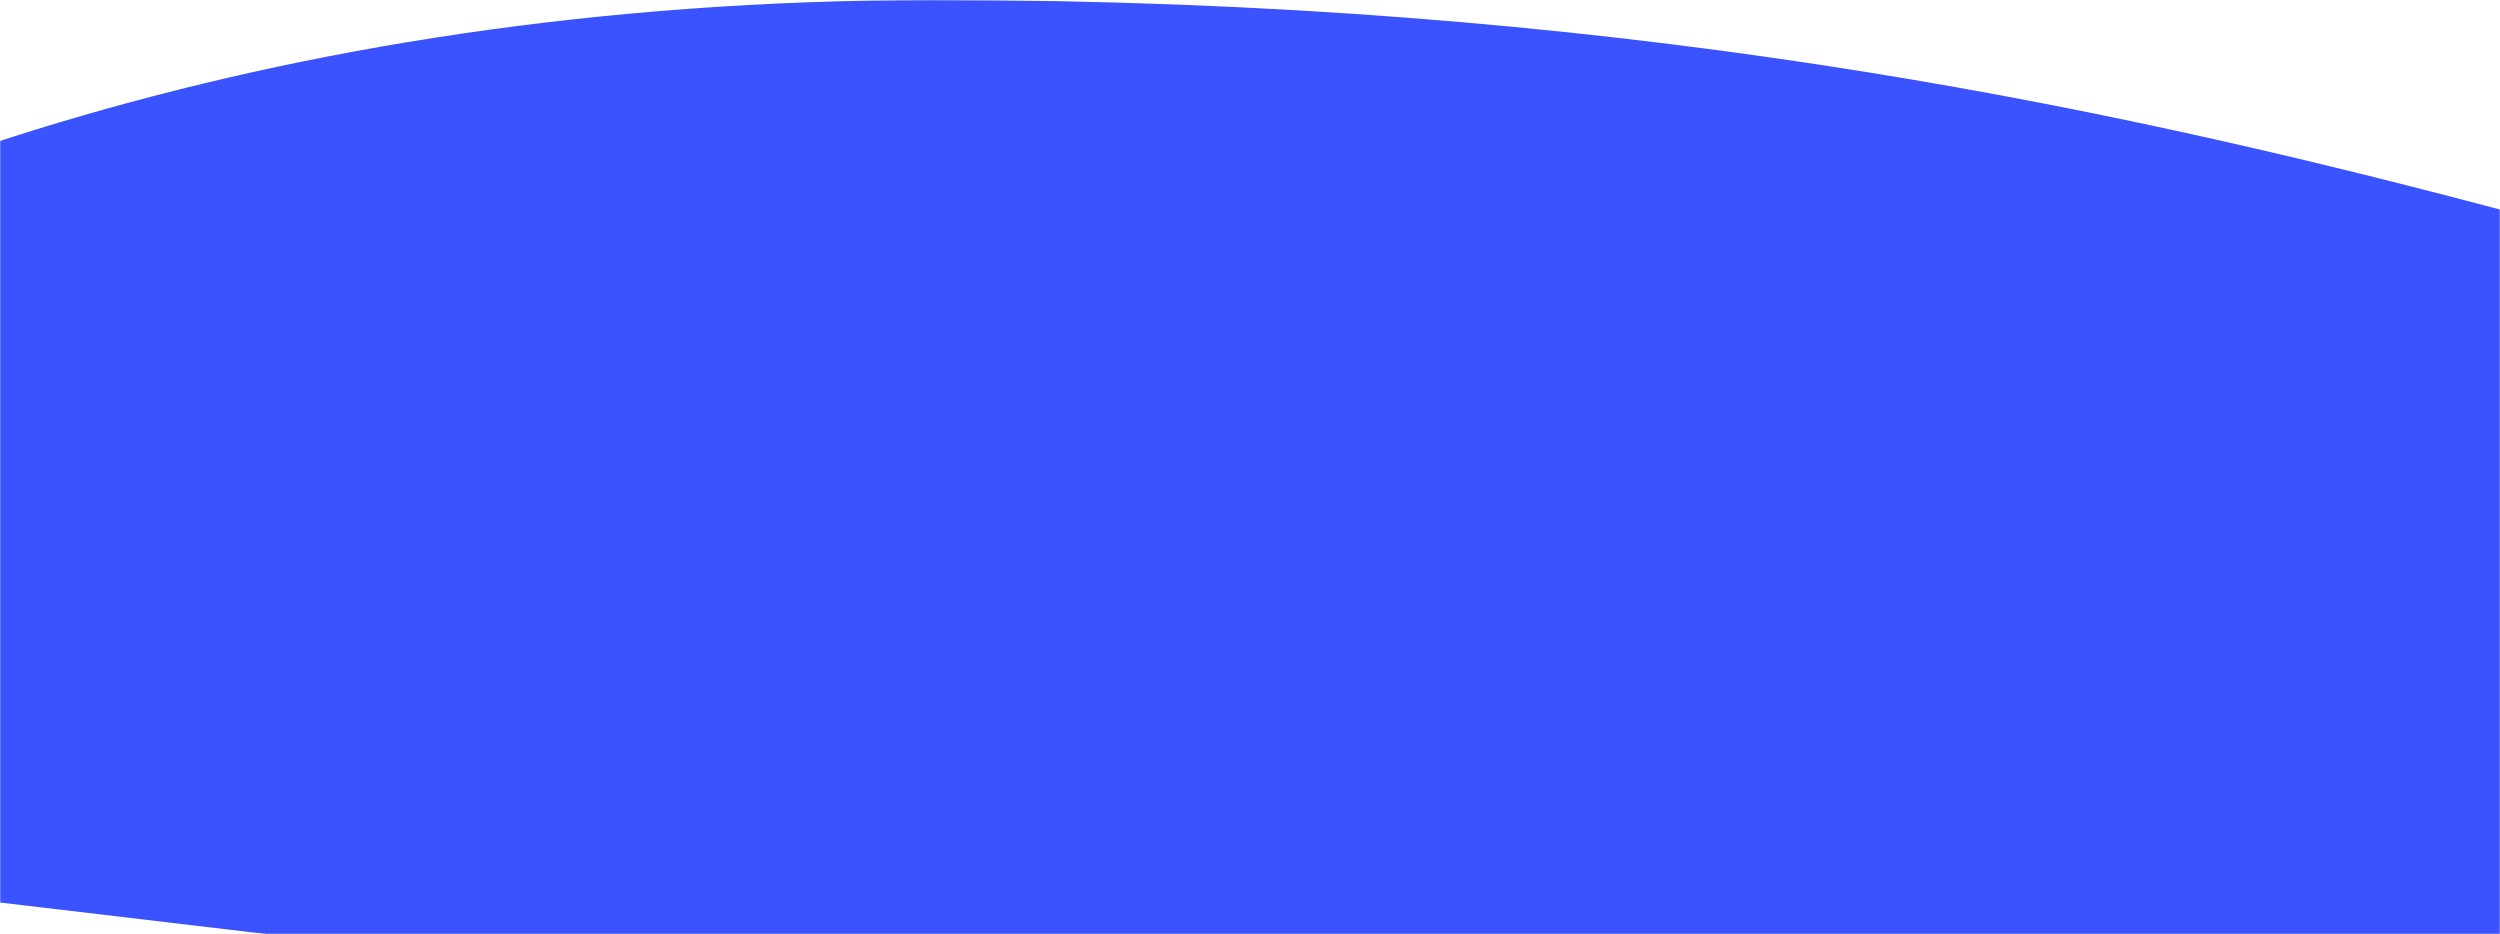<svg width="1440" height="538" viewBox="0 0 1440 538" fill="none" xmlns="http://www.w3.org/2000/svg">
<mask id="mask0" mask-type="alpha" maskUnits="userSpaceOnUse" x="0" y="0" width="1440" height="538">
<rect width="1440" height="538" fill="#C4C4C4"/>
</mask>
<g mask="url(#mask0)">
<path d="M-580 451.188L1538.5 702L3657 451.188C3657 451.188 3367.86 190.635 2774 220.723C2241.12 220.723 2350.2 237.231 2002.5 237.231C1654.8 237.231 1317.5 -0.001 537.802 9.58259e-10C-241.897 0.001 -580 451.188 -580 451.188Z" fill="#3B53FF"/>
</g>
</svg>
